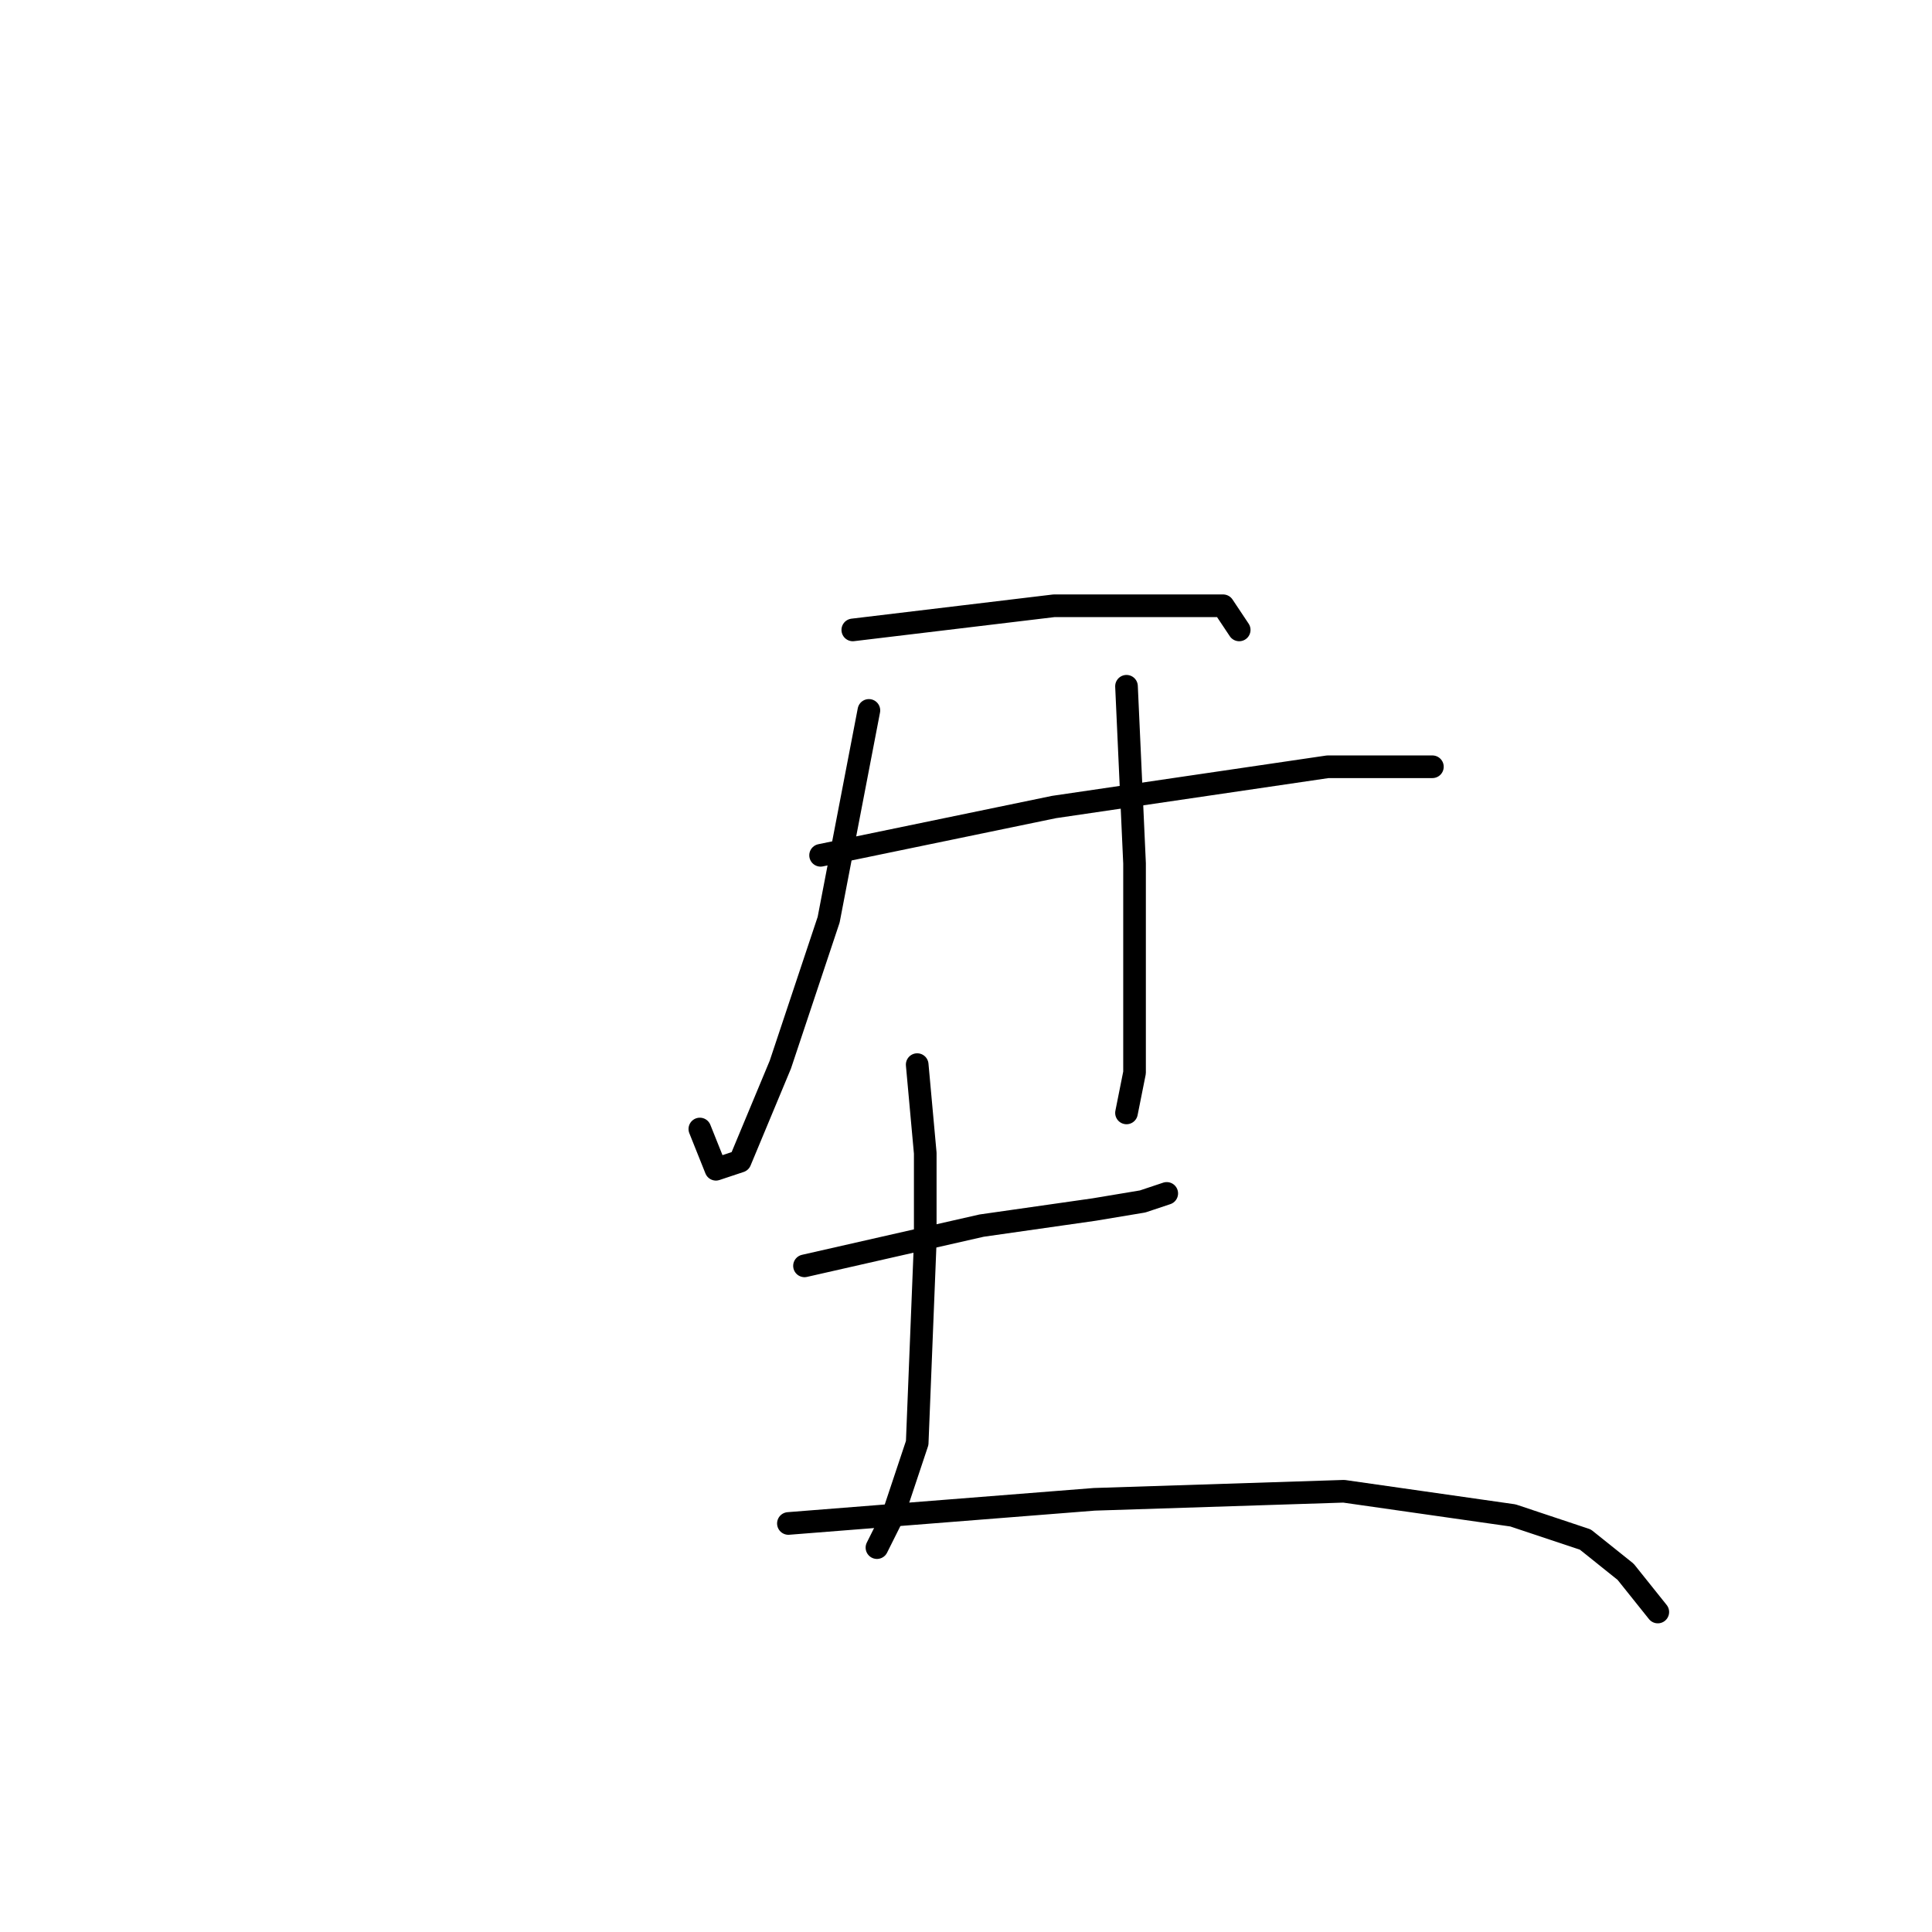 <?xml version="1.0" standalone="no"?>
    <svg width="256" height="256" xmlns="http://www.w3.org/2000/svg" version="1.1">
    <polyline stroke="black" stroke-width="3" stroke-linecap="round" fill="transparent" stroke-linejoin="round" points="113 83.467 139.667 80.267 155.667 80.267 162.067 80.267 164.2 83.467 164.2 83.467 " />
        <polyline stroke="black" stroke-width="3" stroke-linecap="round" fill="transparent" stroke-linejoin="round" points="108.733 113.333 139.667 106.933 175.933 101.6 185.533 101.6 188.733 101.6 189.8 101.6 188.733 101.6 188.733 101.6 " />
        <polyline stroke="black" stroke-width="3" stroke-linecap="round" fill="transparent" stroke-linejoin="round" points="115.133 94.133 109.8 121.867 103.4 141.067 98.067 153.867 94.867 154.933 92.733 149.6 92.733 149.6 " />
        <polyline stroke="black" stroke-width="3" stroke-linecap="round" fill="transparent" stroke-linejoin="round" points="149.267 90.933 150.333 114.4 150.333 132.533 150.333 142.133 149.267 147.467 149.267 147.467 " />
        <polyline stroke="black" stroke-width="3" stroke-linecap="round" fill="transparent" stroke-linejoin="round" points="106.6 167.733 130.067 162.4 145 160.267 151.4 159.2 154.6 158.133 154.6 158.133 " />
        <polyline stroke="black" stroke-width="3" stroke-linecap="round" fill="transparent" stroke-linejoin="round" points="121.533 141.067 122.6 152.8 122.6 164.533 121.533 191.2 118.333 200.8 116.2 205.067 116.2 205.067 " />
        <polyline stroke="black" stroke-width="3" stroke-linecap="round" fill="transparent" stroke-linejoin="round" points="104.467 201.867 145 198.667 178.067 197.6 200.467 200.8 210.067 204 215.4 208.267 219.667 213.6 219.667 213.6 " />
        </svg>